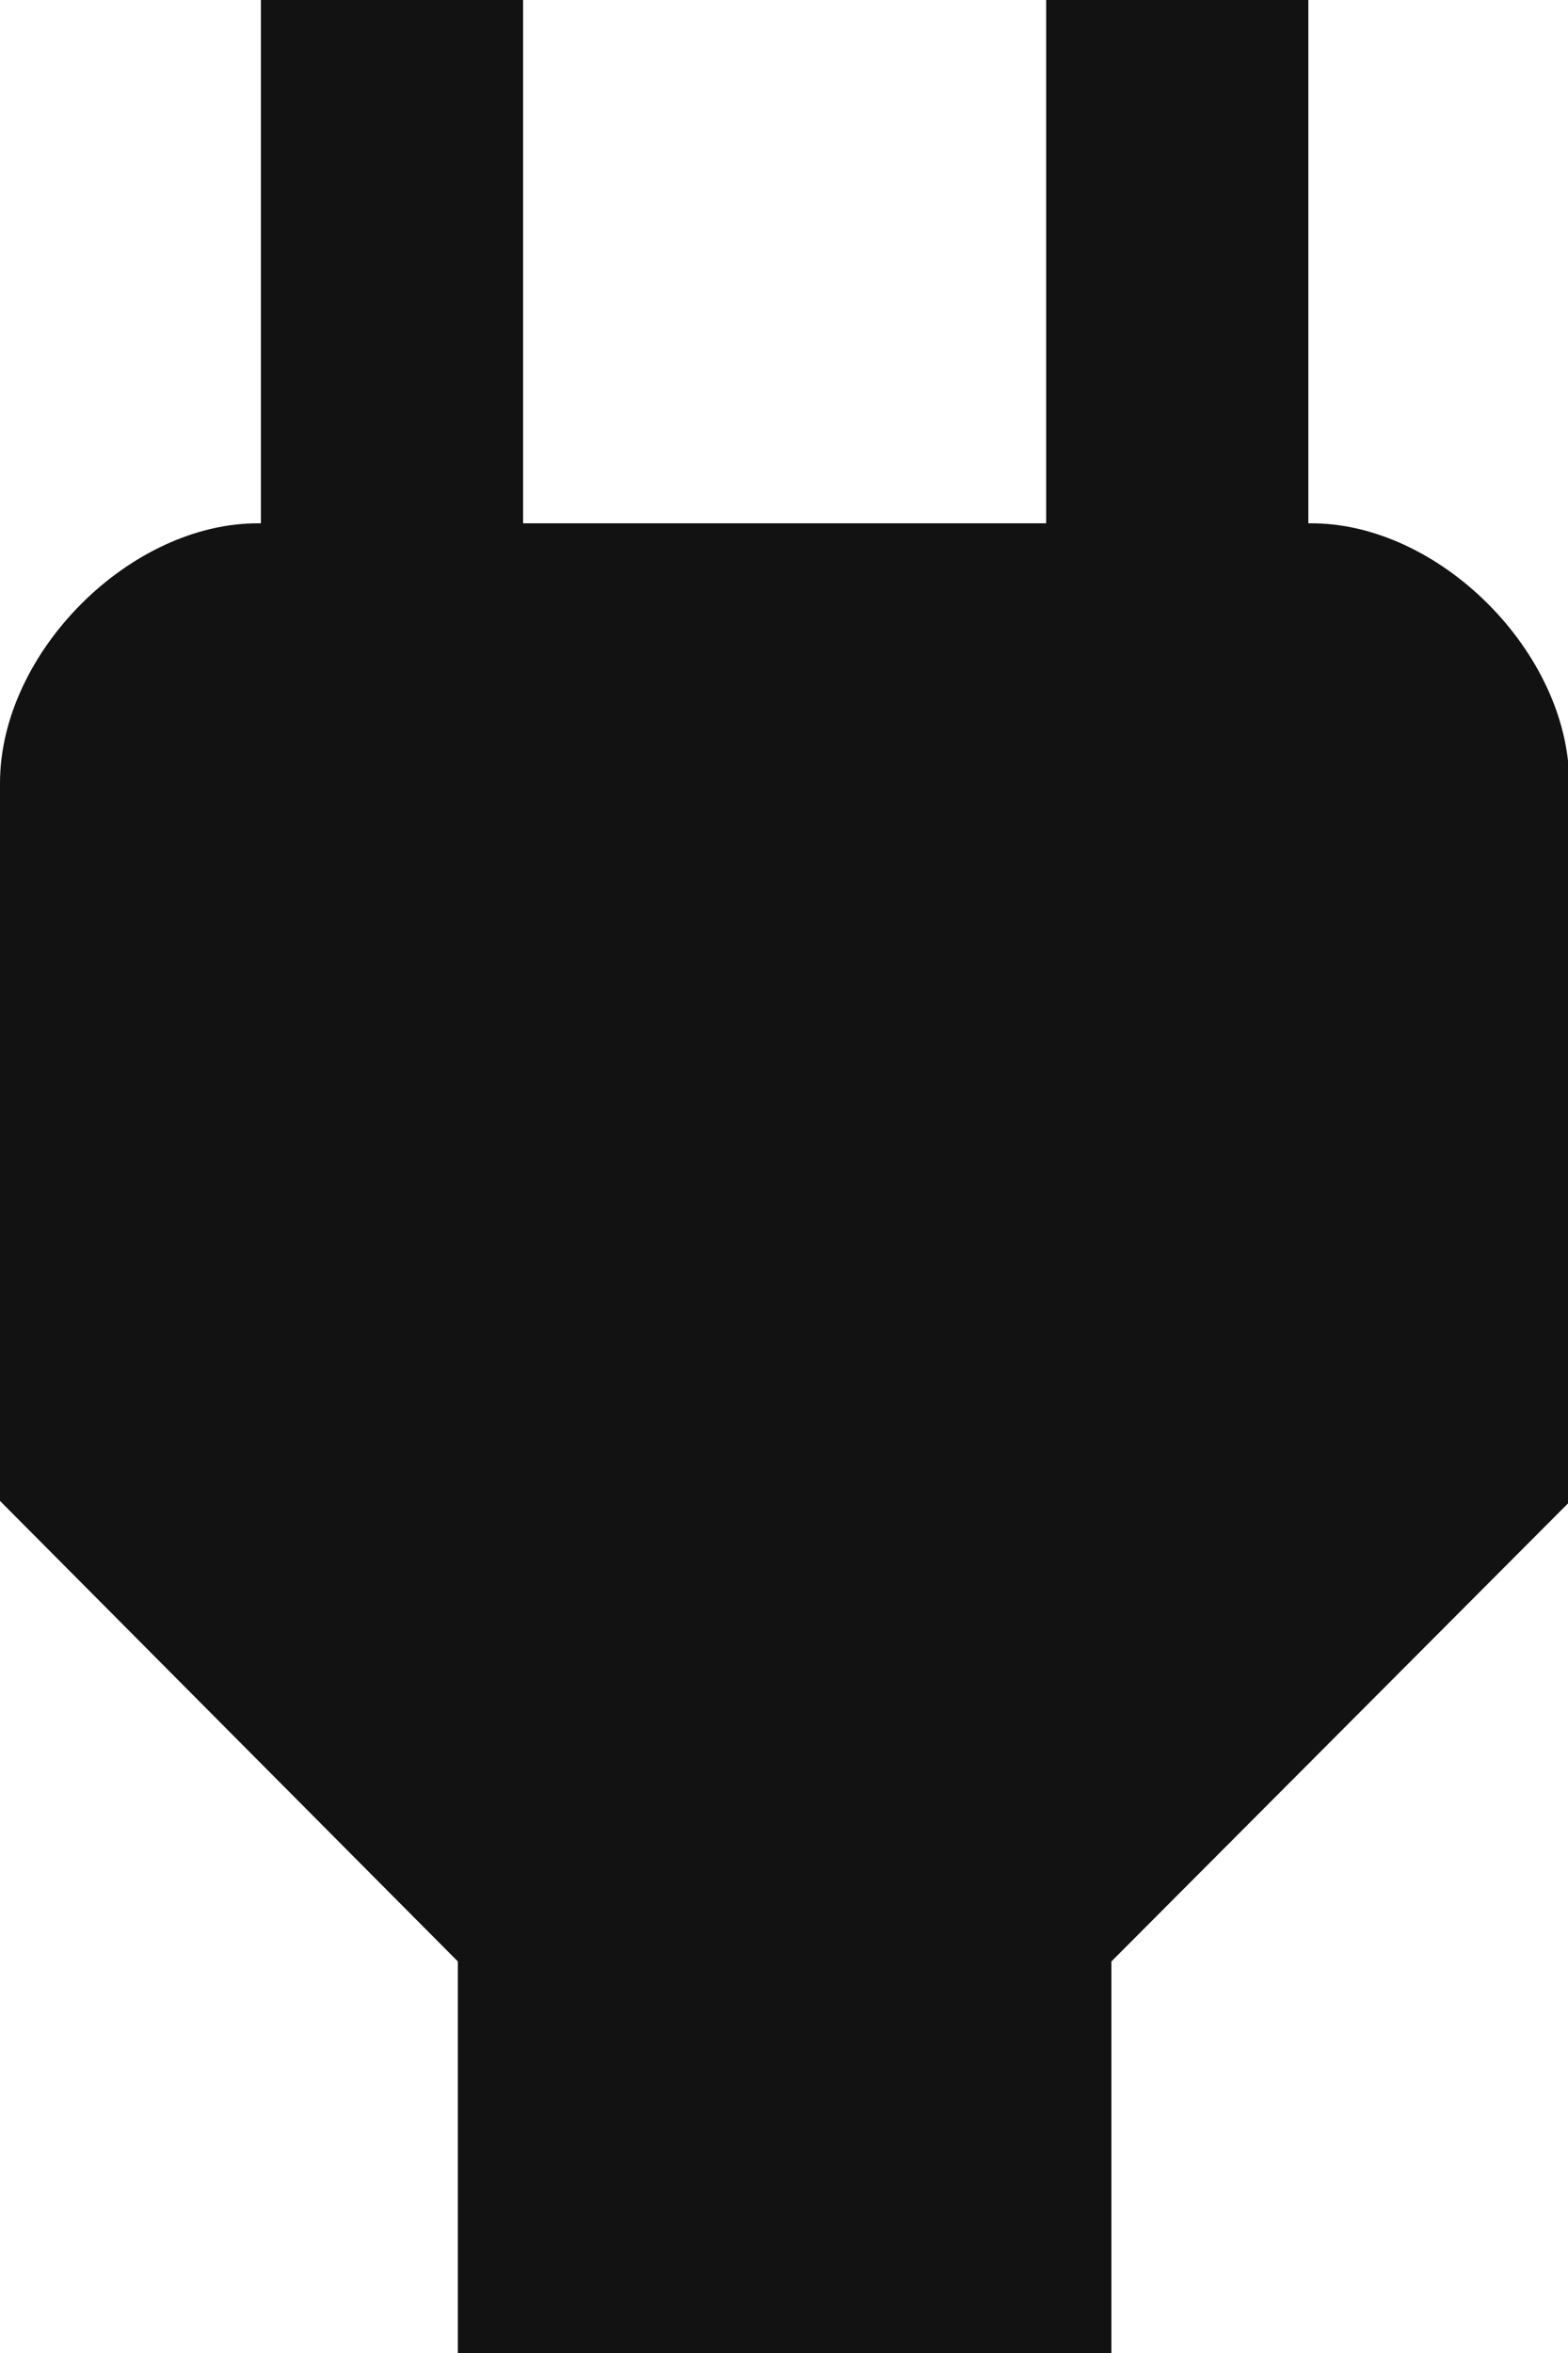 <?xml version="1.0" encoding="UTF-8"?><svg xmlns="http://www.w3.org/2000/svg" viewBox="0 0 12.5 18.75"><defs><style>.d{fill:#121212;}</style></defs><g id="a"/><g id="b"><g id="c"><path class="d" d="M10.43,4.17V0h-2.09V4.17H4.17V0H2.08V4.17h-.01c-1.03-.01-2.07,1.03-2.07,2.07v5.72l3.65,3.67v3.12h5.21v-3.12l3.65-3.66V6.24c0-1.04-1.04-2.08-2.07-2.07Z" vector-effect="non-scaling-stroke"/></g></g></svg>